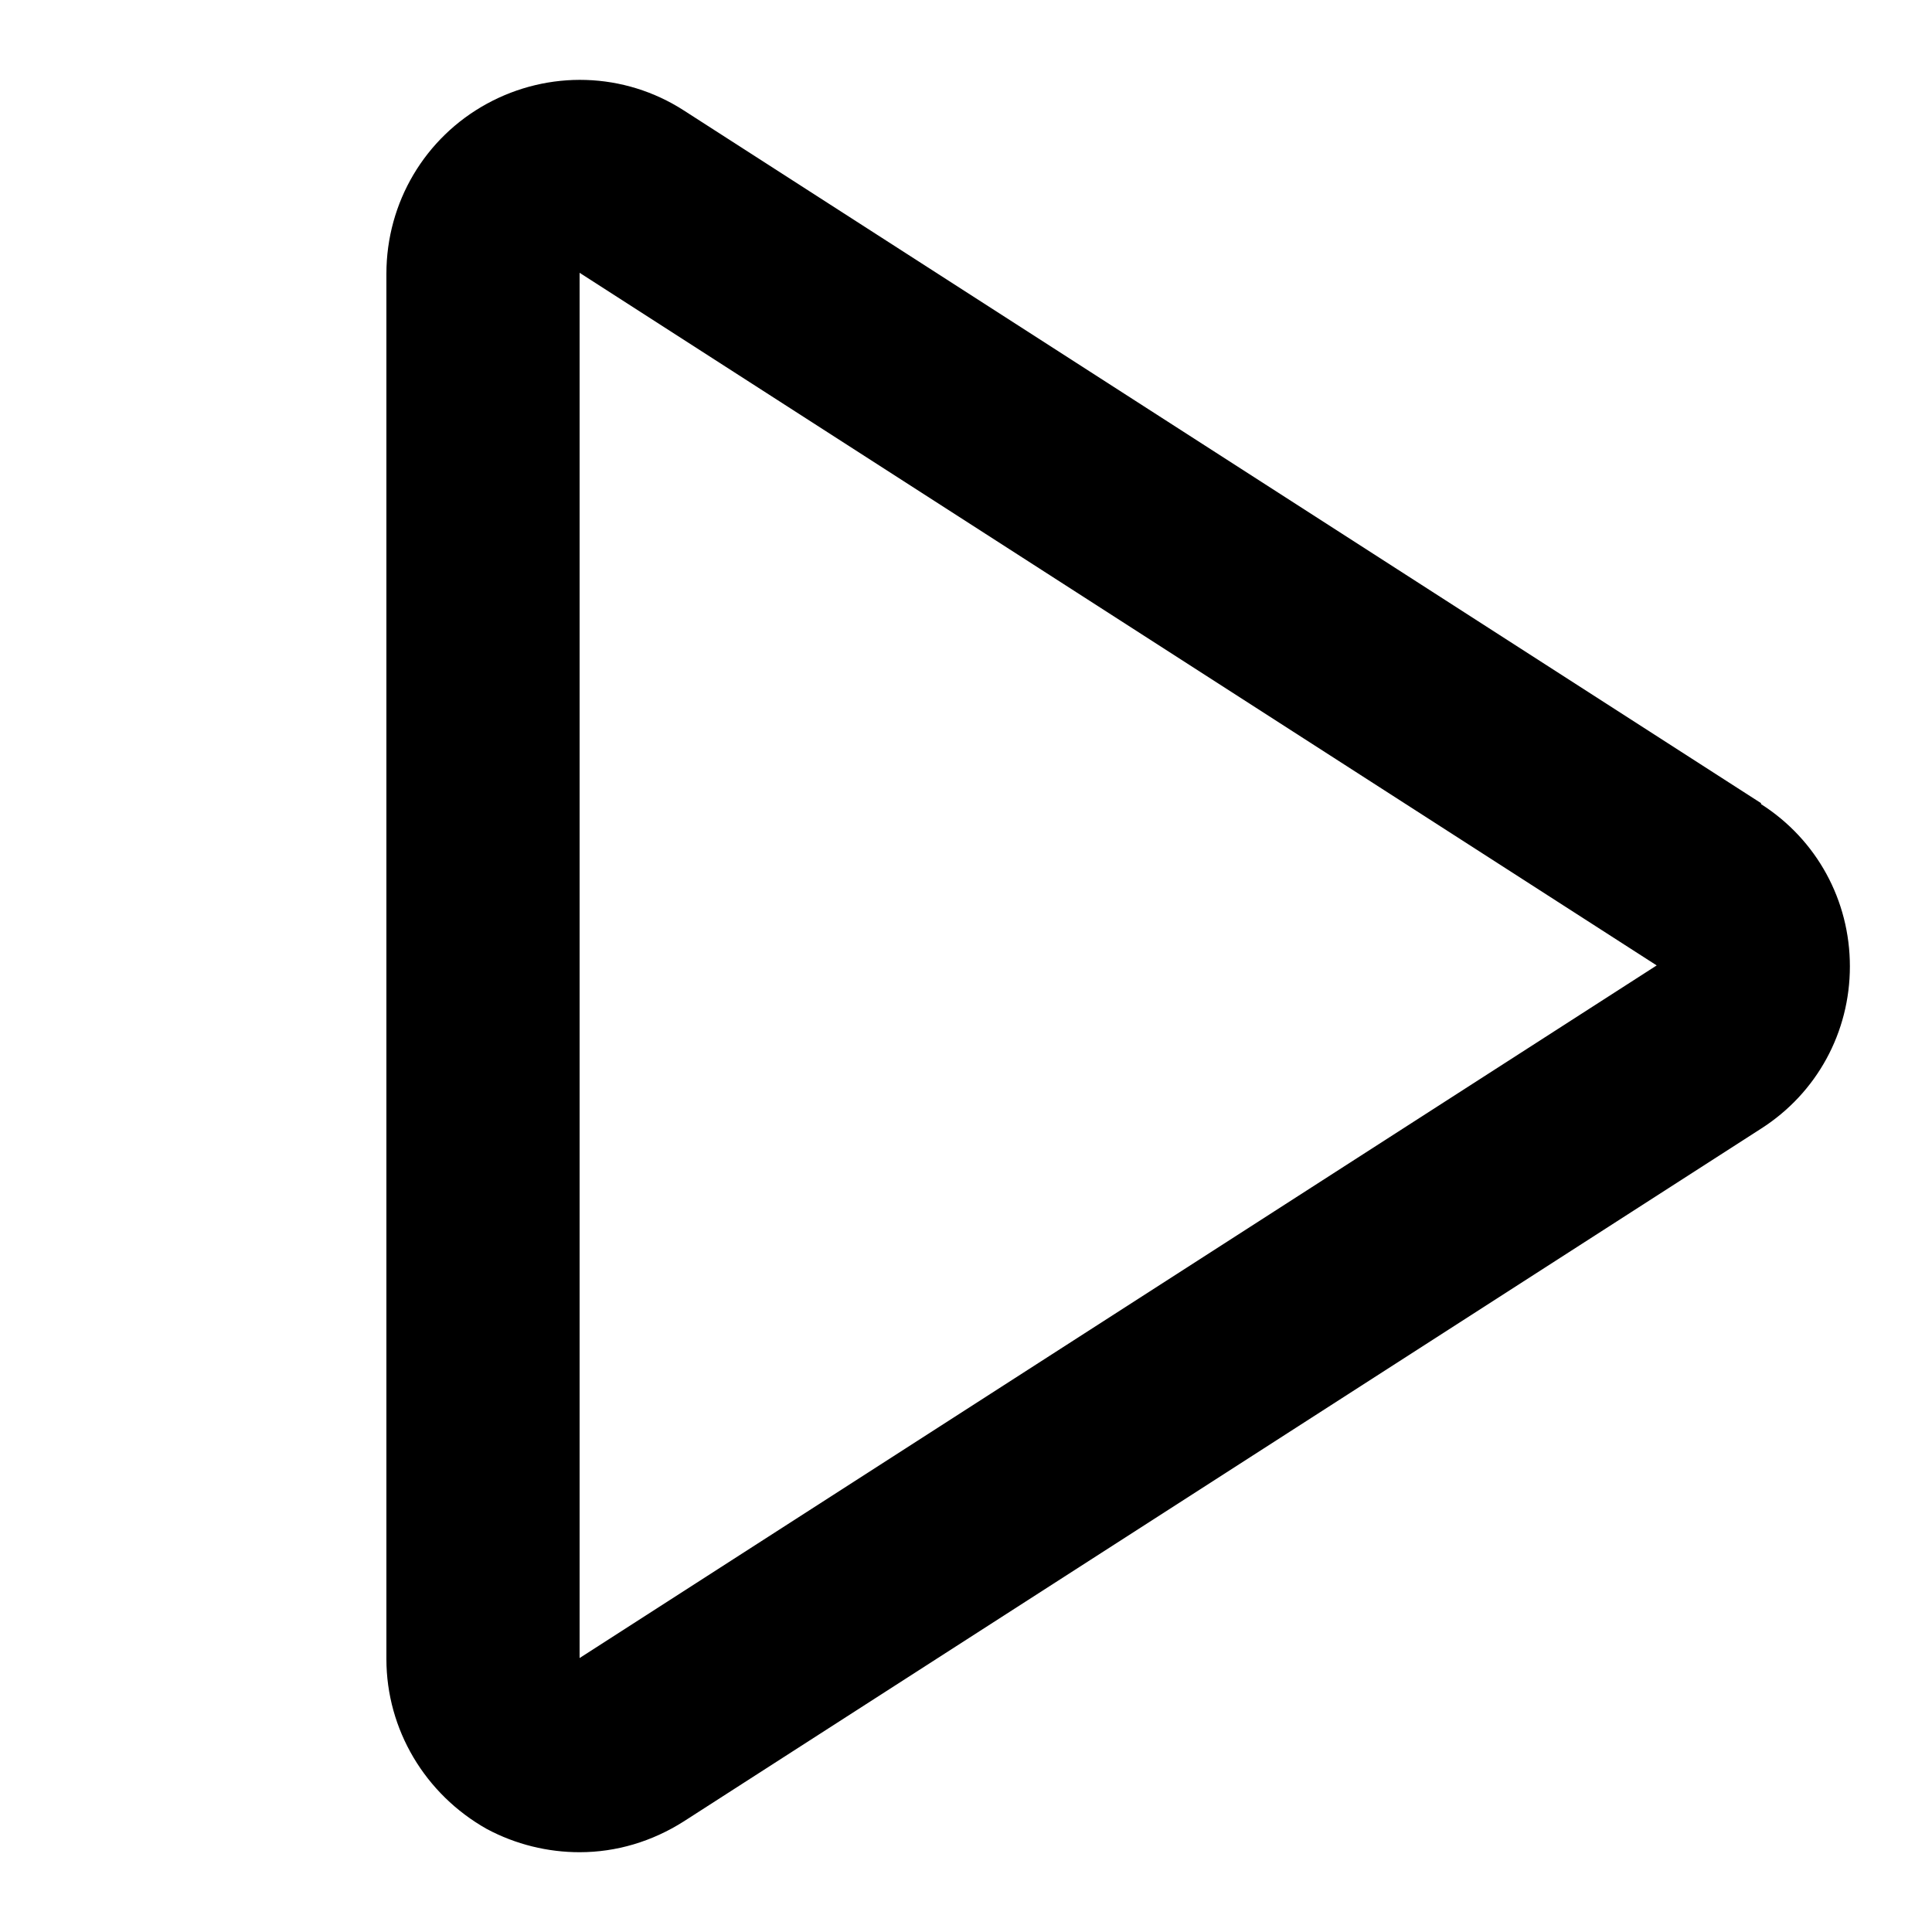 <svg viewBox="0 0 20 20" xmlns="http://www.w3.org/2000/svg"><path d="m18.23 8.314-11.15-7.17c-.62-.4-1.4-.42-2.04-.07-.64.35-1.04 1.02-1.04 1.76v14.34c0 .73.4 1.4 1.04 1.76.3.16.63.24.96.24.38 0 .75-.11 1.08-.32l11.15-7.17c.58-.37.92-1 .92-1.68 0-.68-.34-1.31-.92-1.68zm-12.23 8.86v-14.35l11.15 7.17-11.15 7.17z" fill="currentColor"/></svg>